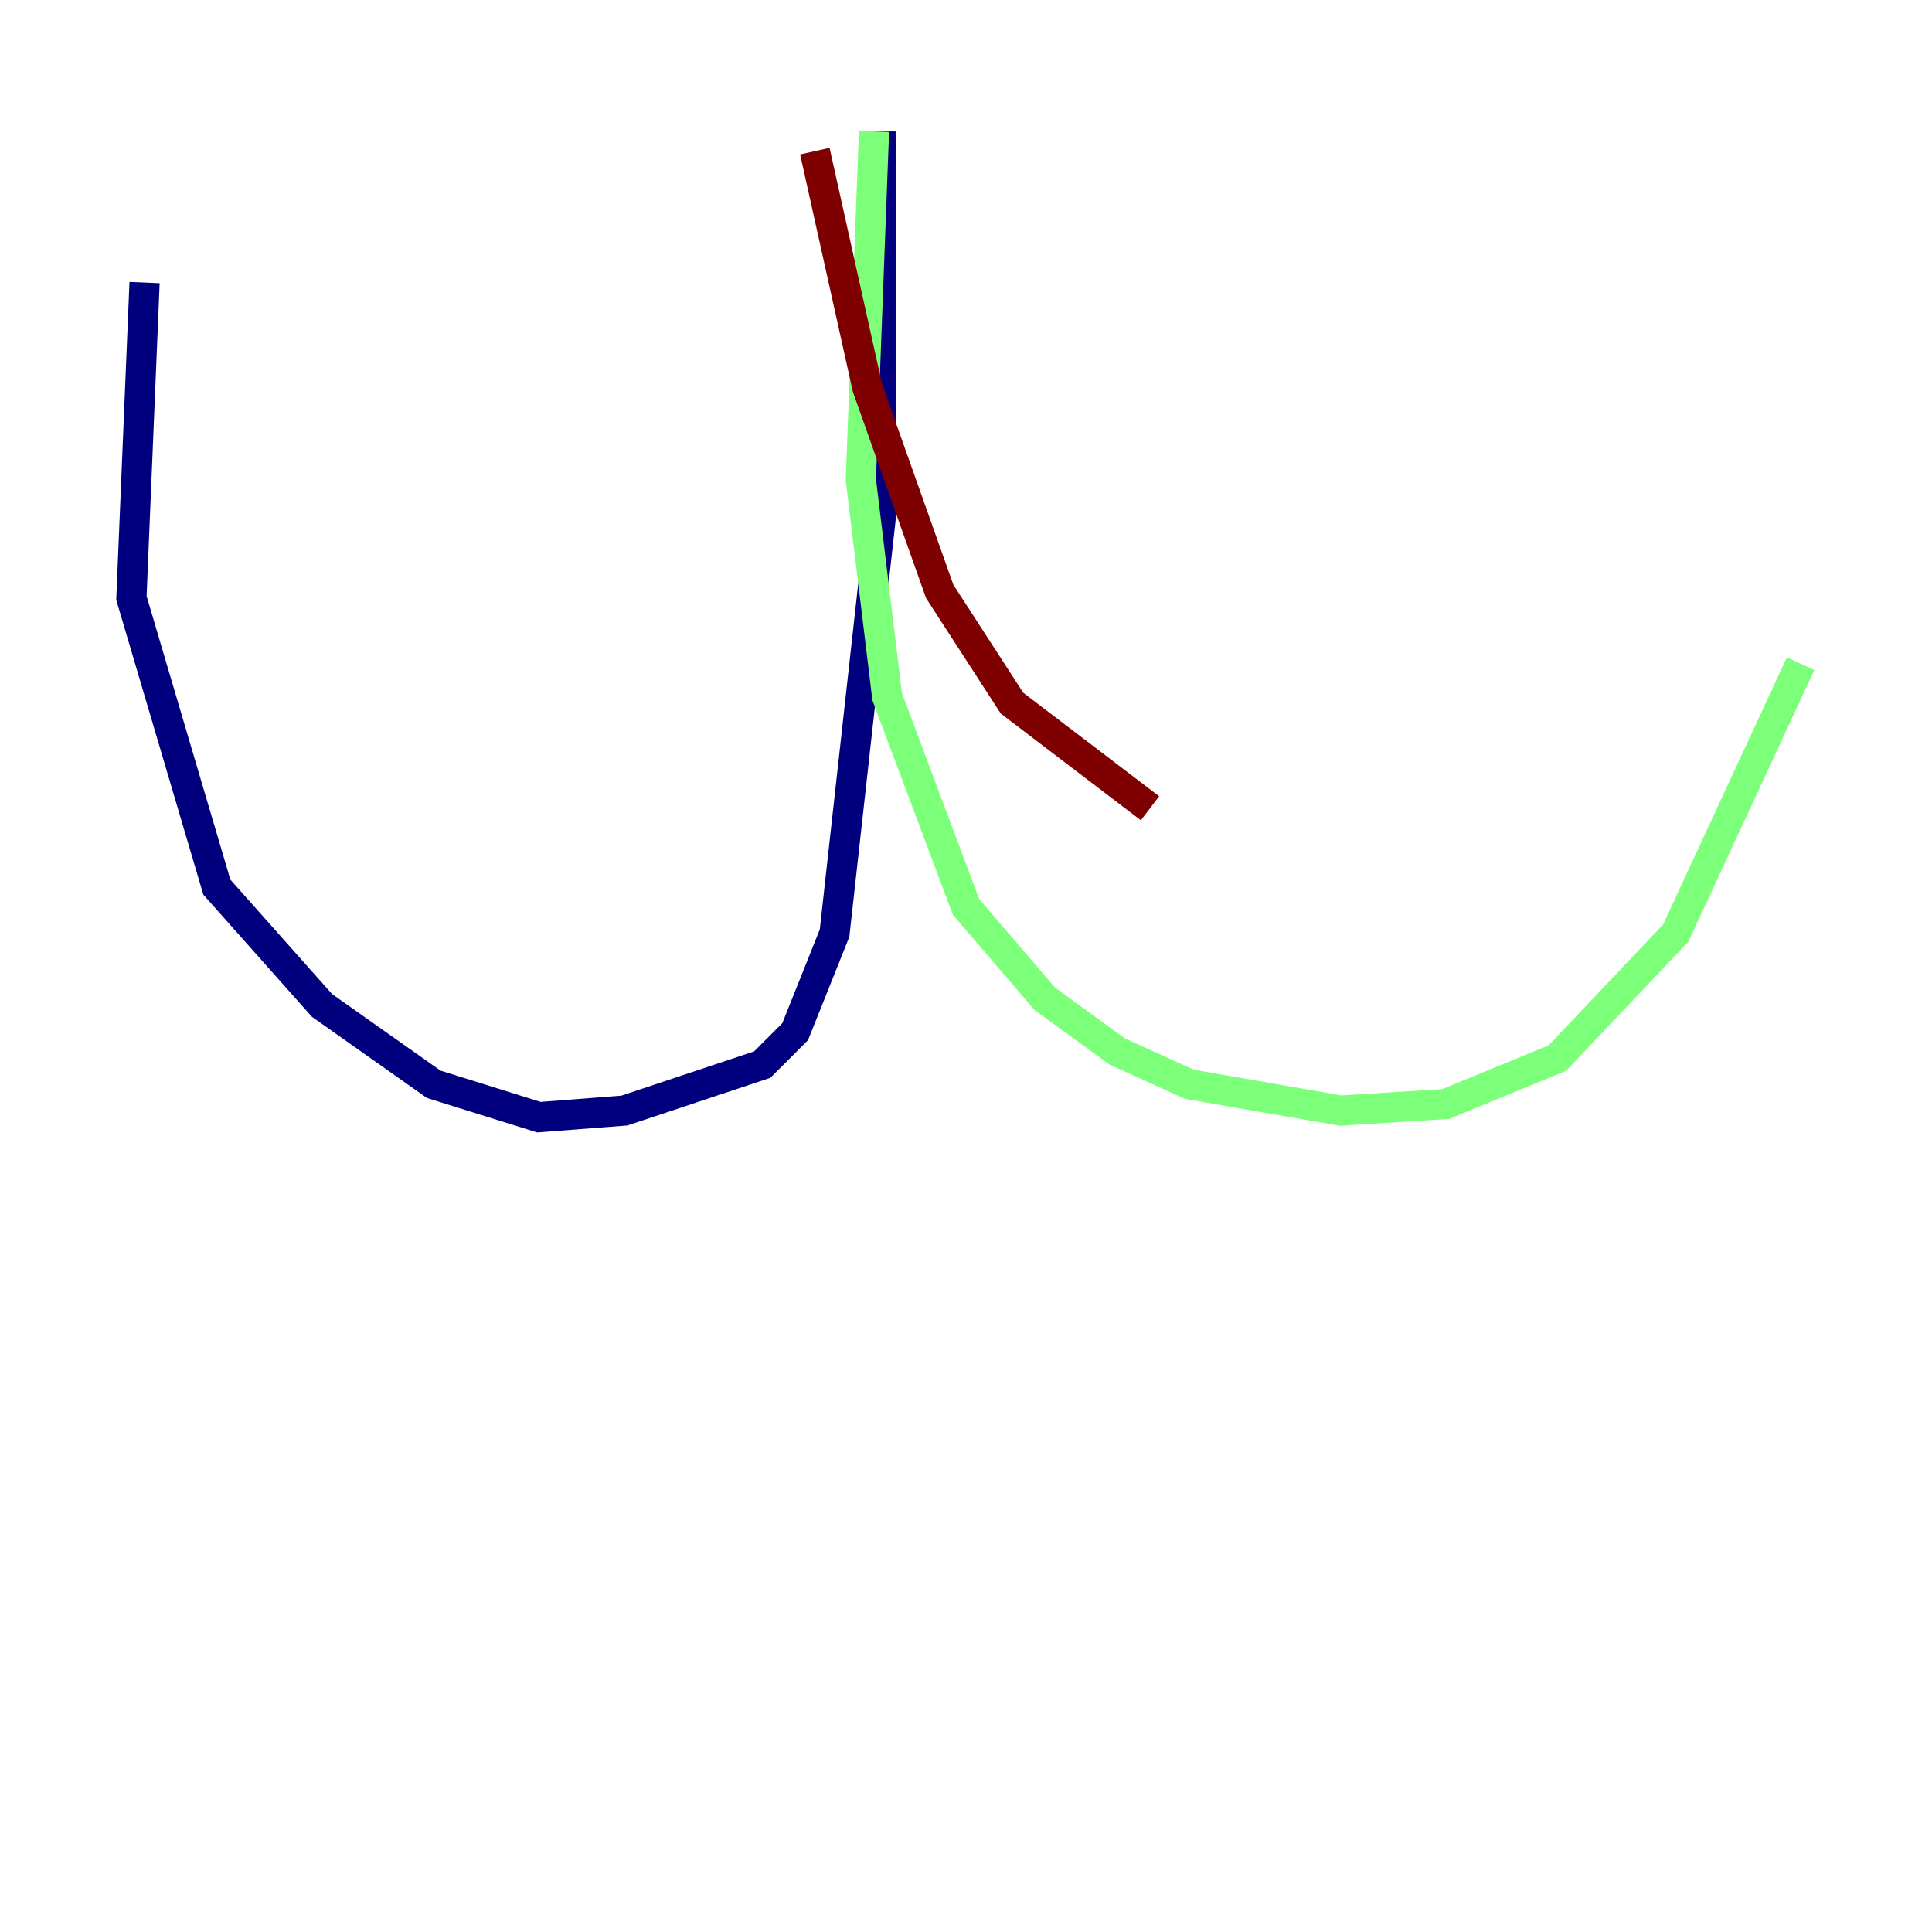 <?xml version="1.0" encoding="utf-8" ?>
<svg baseProfile="tiny" height="128" version="1.2" viewBox="0,0,128,128" width="128" xmlns="http://www.w3.org/2000/svg" xmlns:ev="http://www.w3.org/2001/xml-events" xmlns:xlink="http://www.w3.org/1999/xlink"><defs /><polyline fill="none" points="58.34,8.707 58.34,34.395 55.292,61.823 52.68,68.354 50.503,70.531 41.361,73.578 35.701,74.014 28.735,71.837 21.333,66.612 14.367,58.776 8.707,39.619 9.578,18.721" stroke="#00007f" stroke-width="2" /><polyline fill="none" points="57.905,8.707 57.034,31.782 58.776,46.15 64.0,60.082 69.225,66.177 74.014,69.66 78.803,71.837 88.816,73.578 95.782,73.143 103.184,70.095 111.02,61.823 119.293,43.973" stroke="#7cff79" stroke-width="2" /><polyline fill="none" points="53.986,10.014 57.469,25.687 62.258,39.184 67.048,46.585 76.191,53.551" stroke="#7f0000" stroke-width="2" /></svg>